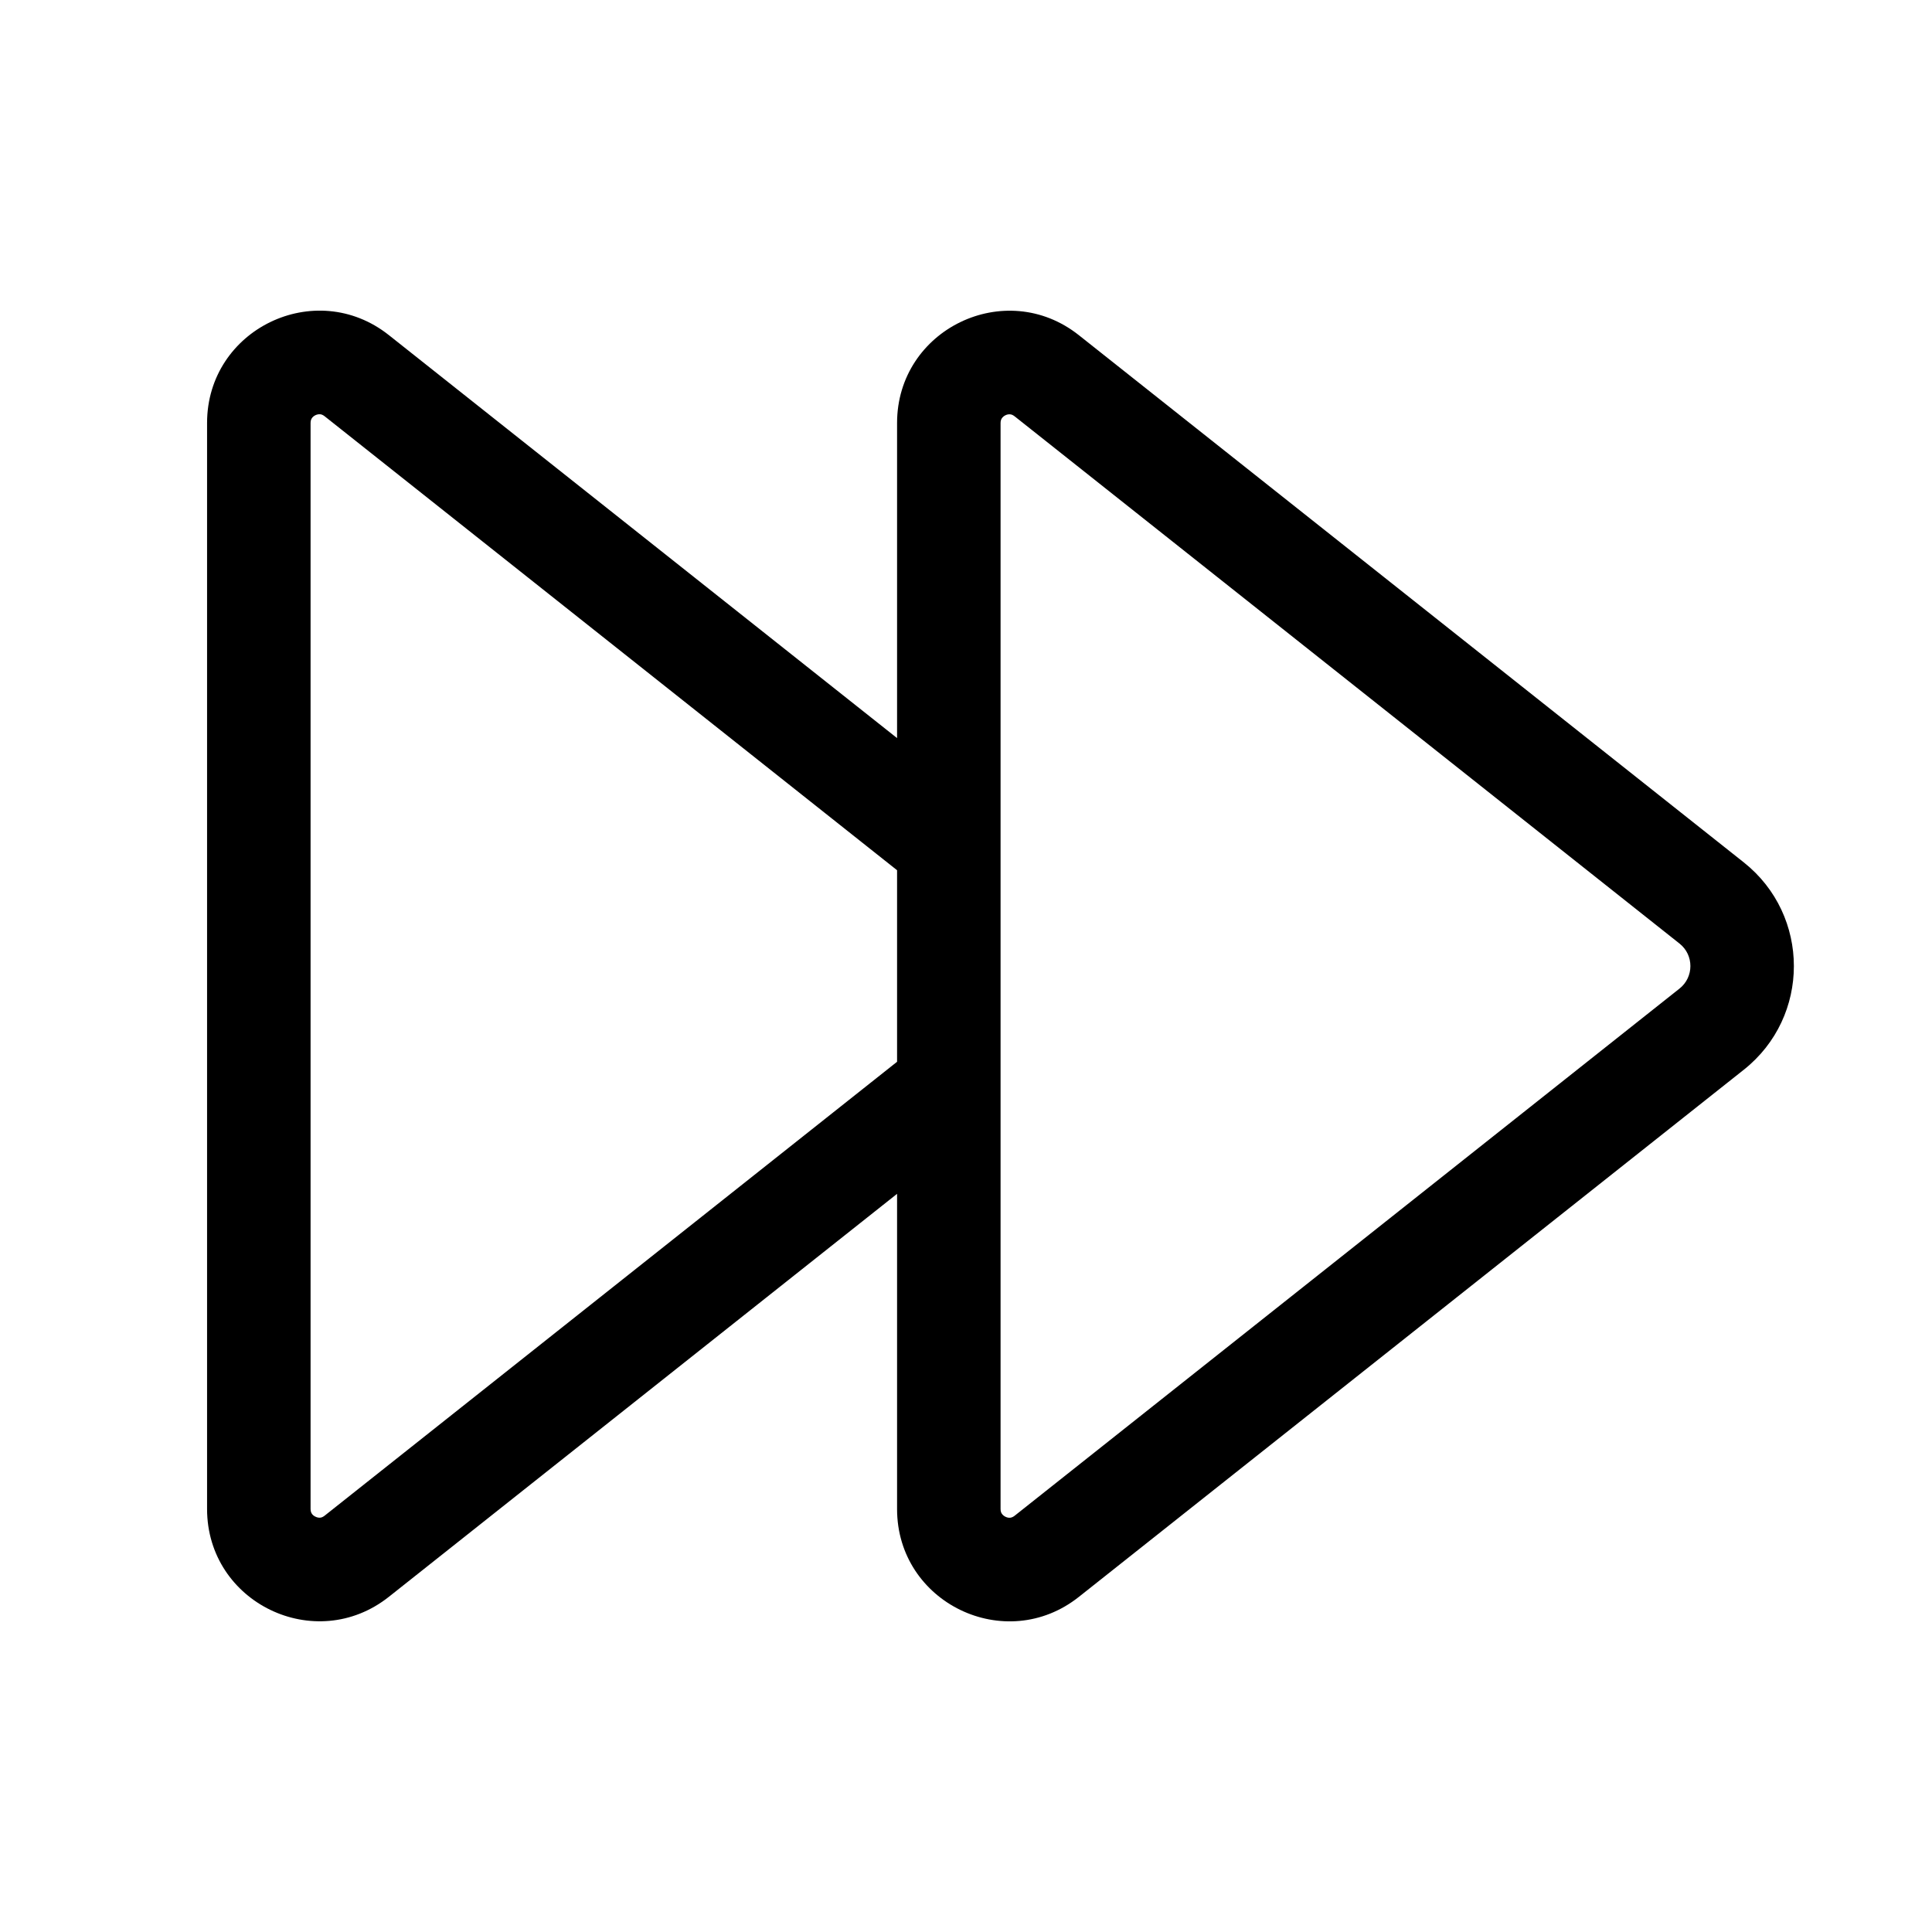 <svg xmlns="http://www.w3.org/2000/svg" viewBox="0 0 28 28" fill="none"><path d="M13.001 10.697V6.131C13.001 4.772 14.571 4.013 15.636 4.858L25.273 12.499C26.24 13.267 26.24 14.736 25.273 15.503L15.636 23.143C14.571 23.988 13.001 23.229 13.001 21.87V17.302L5.636 23.142C4.57 23.987 3.001 23.228 3.001 21.869V6.13C3.001 4.771 4.571 4.012 5.636 4.857L13.001 10.697ZM13.001 15.388V12.612L4.704 6.032C4.677 6.011 4.656 6.005 4.64 6.004C4.62 6.002 4.596 6.006 4.572 6.017C4.547 6.029 4.529 6.046 4.519 6.062C4.51 6.076 4.501 6.096 4.501 6.13V21.869C4.501 21.903 4.51 21.923 4.519 21.937C4.529 21.953 4.547 21.97 4.572 21.981C4.596 21.993 4.62 21.997 4.64 21.995C4.656 21.994 4.677 21.988 4.704 21.967L13.001 15.388ZM14.704 6.033C14.677 6.012 14.656 6.006 14.64 6.005C14.62 6.003 14.596 6.006 14.572 6.018C14.547 6.03 14.53 6.047 14.519 6.063C14.51 6.077 14.501 6.097 14.501 6.131V21.87C14.501 21.904 14.51 21.924 14.519 21.937C14.53 21.954 14.547 21.97 14.572 21.982C14.596 21.994 14.62 21.998 14.64 21.996C14.656 21.994 14.677 21.989 14.704 21.968L24.341 14.327C24.551 14.161 24.551 13.841 24.341 13.675L14.704 6.033Z" fill="currentColor"/></svg>